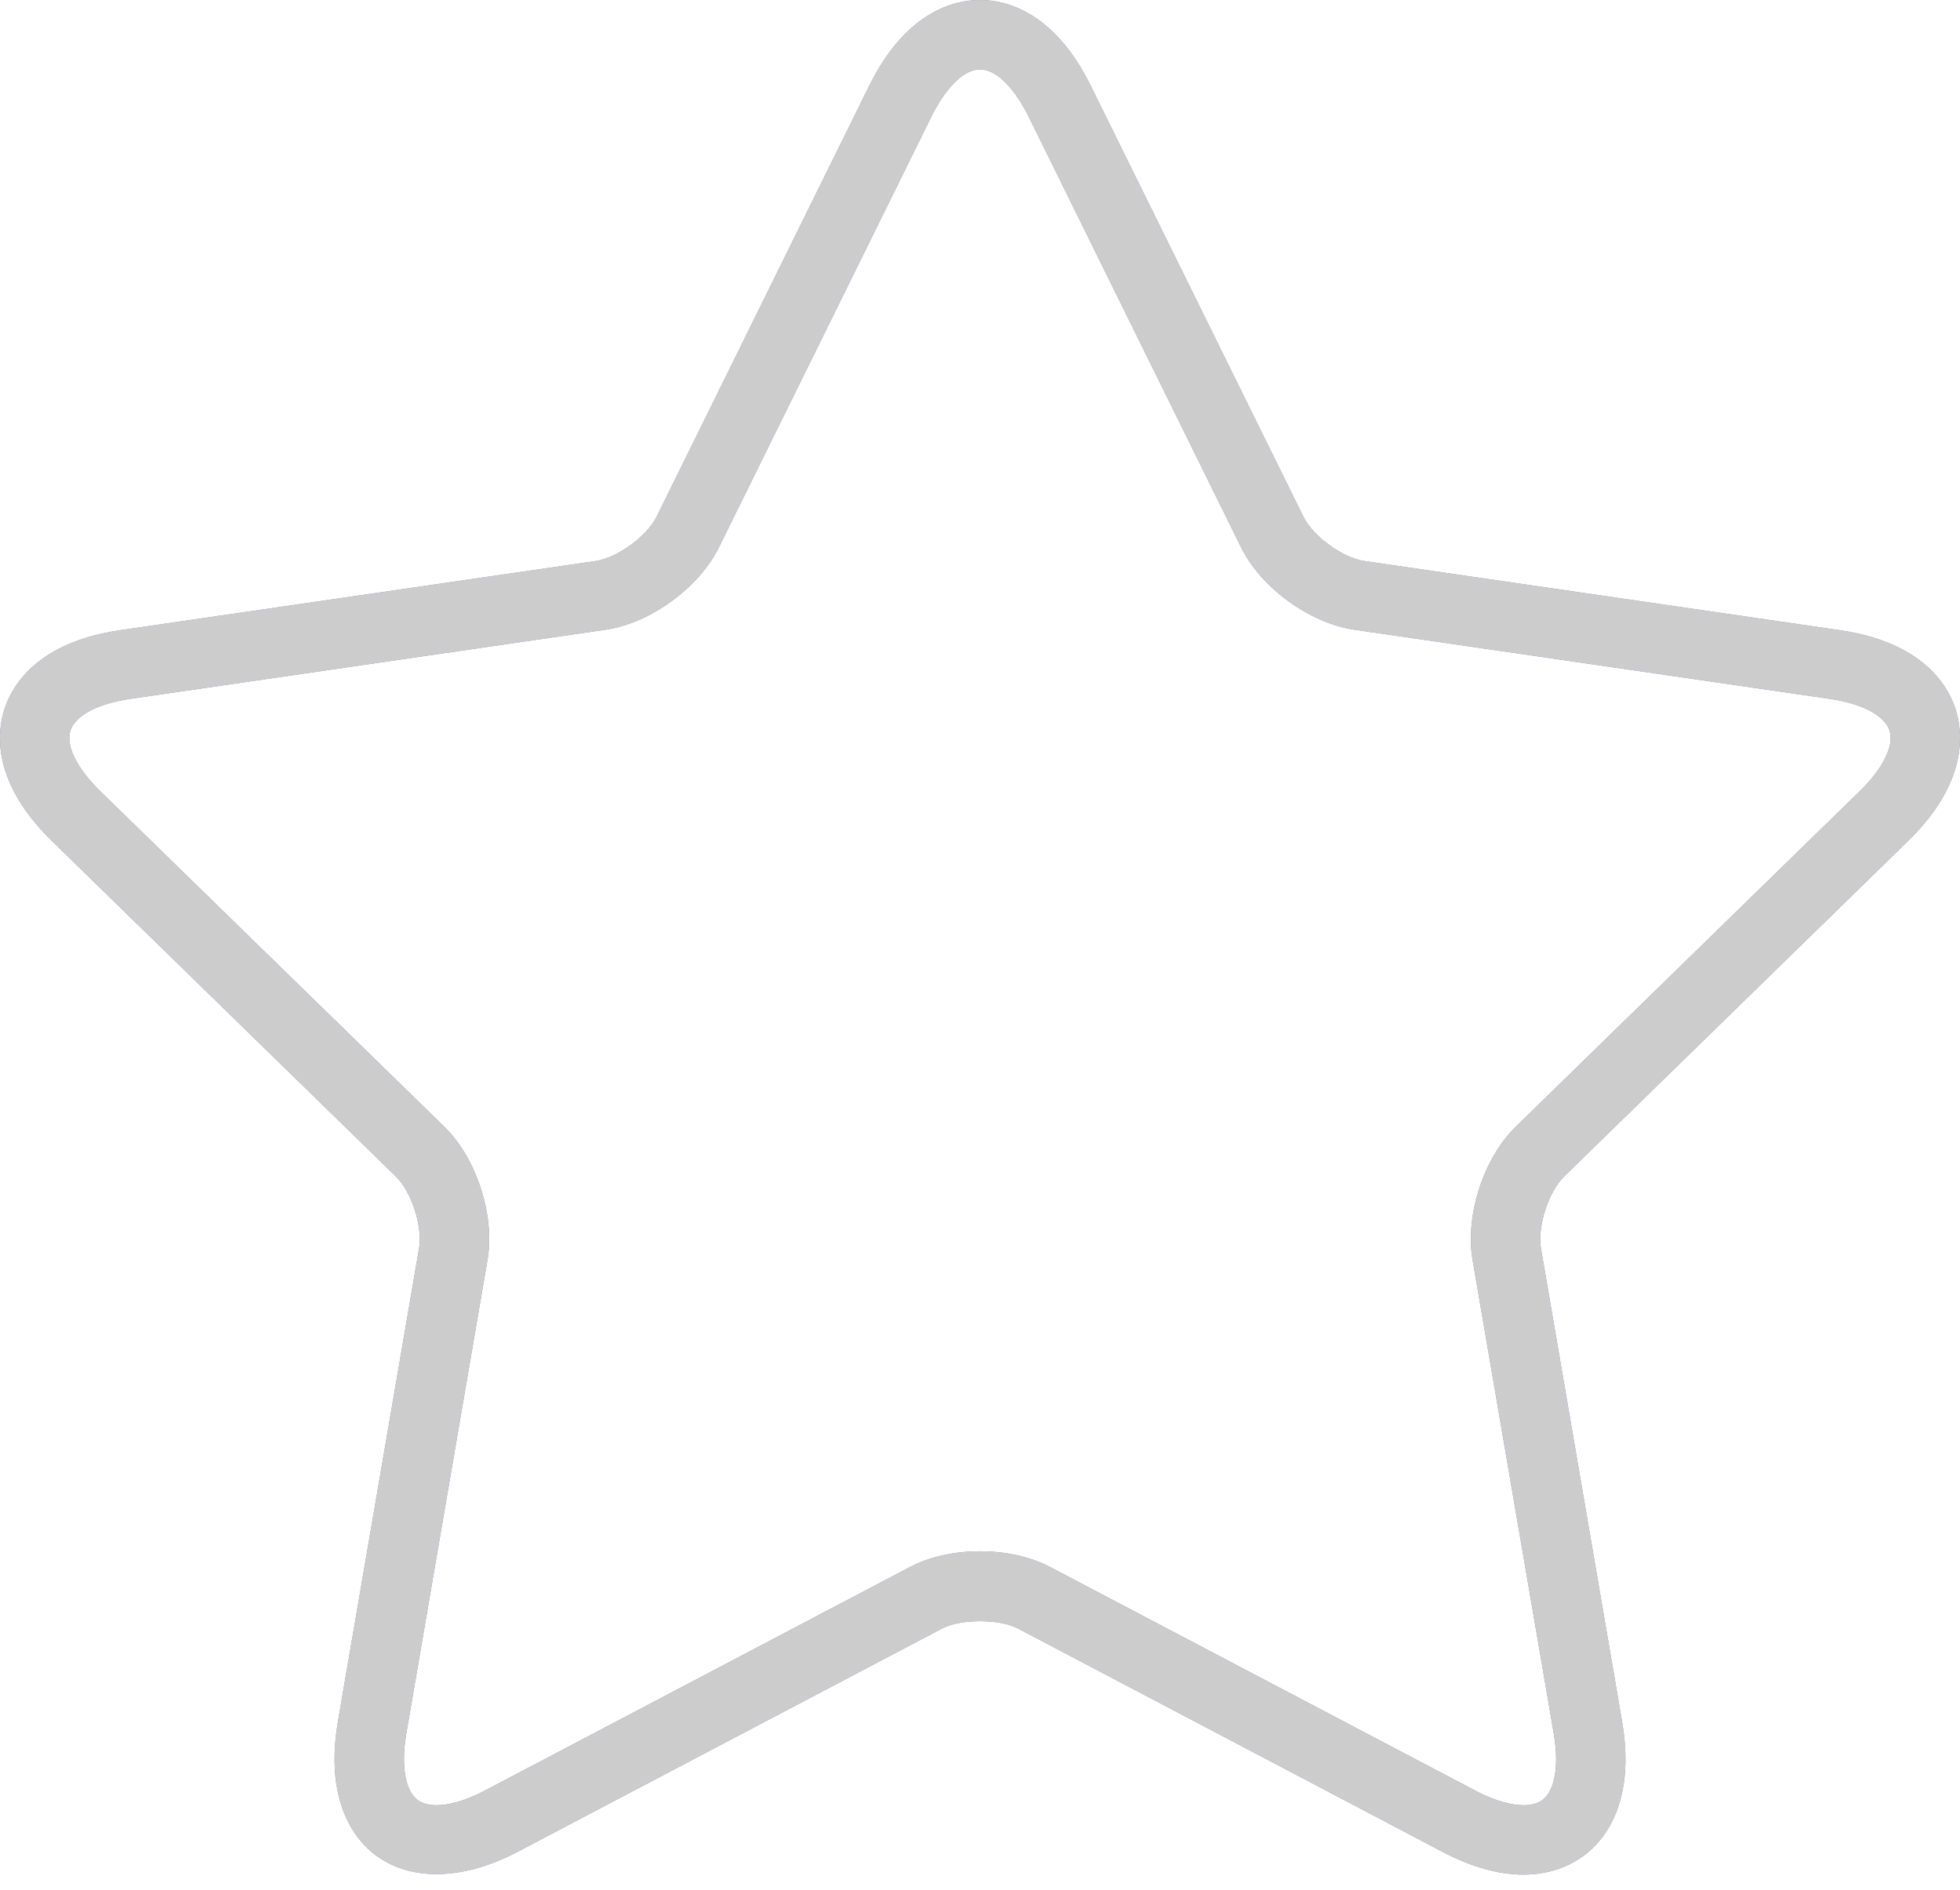 <svg width="28" height="27" viewBox="0 0 28 27" fill="none" xmlns="http://www.w3.org/2000/svg">
<path fill-rule="evenodd" clip-rule="evenodd" d="M19.491 8.016L26.277 9.003C27.457 9.174 27.823 9.783 27.936 10.13C28.048 10.477 28.11 11.185 27.256 12.017L22.346 16.807C22.122 17.026 21.96 17.524 22.013 17.832L23.172 24.596C23.328 25.504 23.081 26.026 22.846 26.305C22.586 26.613 22.202 26.783 21.765 26.783C21.407 26.783 21.018 26.673 20.61 26.459L14.539 23.265C14.277 23.128 13.723 23.128 13.462 23.265L7.391 26.459C6.483 26.936 5.627 26.866 5.154 26.305C4.92 26.026 4.673 25.503 4.828 24.596L5.987 17.832C6.04 17.524 5.879 17.026 5.655 16.808L0.744 12.017C-0.11 11.185 -0.048 10.478 0.064 10.13C0.177 9.783 0.543 9.174 1.723 9.003L8.509 8.016C8.819 7.971 9.242 7.663 9.38 7.383L12.416 1.229C12.944 0.16 13.635 0 14 0C14.365 0 15.057 0.16 15.584 1.23L18.62 7.383C18.758 7.663 19.181 7.971 19.491 8.016ZM21.654 16.098L26.565 11.307C26.904 10.978 27.063 10.652 26.993 10.436C26.923 10.221 26.602 10.052 26.134 9.984L19.348 8.997C18.711 8.904 18.015 8.399 17.731 7.822L14.696 1.668C14.487 1.244 14.226 0.991 14 0.991C13.773 0.991 13.513 1.244 13.304 1.668L10.269 7.822C9.984 8.399 9.288 8.904 8.651 8.997L1.865 9.984C1.398 10.052 1.077 10.221 1.006 10.436C0.936 10.652 1.097 10.978 1.435 11.307L6.347 16.098C6.807 16.547 7.073 17.364 6.964 18L5.805 24.763C5.735 25.173 5.774 25.502 5.912 25.666C5.938 25.697 6.019 25.792 6.236 25.792C6.37 25.792 6.6 25.756 6.931 25.581L13.001 22.388C13.275 22.244 13.63 22.164 14 22.164C14.371 22.164 14.726 22.244 15 22.388L21.071 25.581C21.401 25.756 21.631 25.792 21.765 25.792C21.982 25.792 22.062 25.697 22.089 25.666C22.227 25.502 22.266 25.173 22.196 24.763L21.037 18C20.928 17.364 21.194 16.547 21.654 16.098Z" fill="#8776CC"/>
<path fill-rule="evenodd" clip-rule="evenodd" d="M19.491 8.016L26.277 9.003C27.457 9.174 27.823 9.783 27.936 10.13C28.048 10.477 28.11 11.185 27.256 12.017L22.346 16.807C22.122 17.026 21.96 17.524 22.013 17.832L23.172 24.596C23.328 25.504 23.081 26.026 22.846 26.305C22.586 26.613 22.202 26.783 21.765 26.783C21.407 26.783 21.018 26.673 20.61 26.459L14.539 23.265C14.277 23.128 13.723 23.128 13.462 23.265L7.391 26.459C6.483 26.936 5.627 26.866 5.154 26.305C4.92 26.026 4.673 25.503 4.828 24.596L5.987 17.832C6.04 17.524 5.879 17.026 5.655 16.808L0.744 12.017C-0.11 11.185 -0.048 10.478 0.064 10.13C0.177 9.783 0.543 9.174 1.723 9.003L8.509 8.016C8.819 7.971 9.242 7.663 9.38 7.383L12.416 1.229C12.944 0.16 13.635 0 14 0C14.365 0 15.057 0.16 15.584 1.23L18.62 7.383C18.758 7.663 19.181 7.971 19.491 8.016ZM21.654 16.098L26.565 11.307C26.904 10.978 27.063 10.652 26.993 10.436C26.923 10.221 26.602 10.052 26.134 9.984L19.348 8.997C18.711 8.904 18.015 8.399 17.731 7.822L14.696 1.668C14.487 1.244 14.226 0.991 14 0.991C13.773 0.991 13.513 1.244 13.304 1.668L10.269 7.822C9.984 8.399 9.288 8.904 8.651 8.997L1.865 9.984C1.398 10.052 1.077 10.221 1.006 10.436C0.936 10.652 1.097 10.978 1.435 11.307L6.347 16.098C6.807 16.547 7.073 17.364 6.964 18L5.805 24.763C5.735 25.173 5.774 25.502 5.912 25.666C5.938 25.697 6.019 25.792 6.236 25.792C6.37 25.792 6.6 25.756 6.931 25.581L13.001 22.388C13.275 22.244 13.63 22.164 14 22.164C14.371 22.164 14.726 22.244 15 22.388L21.071 25.581C21.401 25.756 21.631 25.792 21.765 25.792C21.982 25.792 22.062 25.697 22.089 25.666C22.227 25.502 22.266 25.173 22.196 24.763L21.037 18C20.928 17.364 21.194 16.547 21.654 16.098Z" fill="#CCCCCC"/>
</svg>
